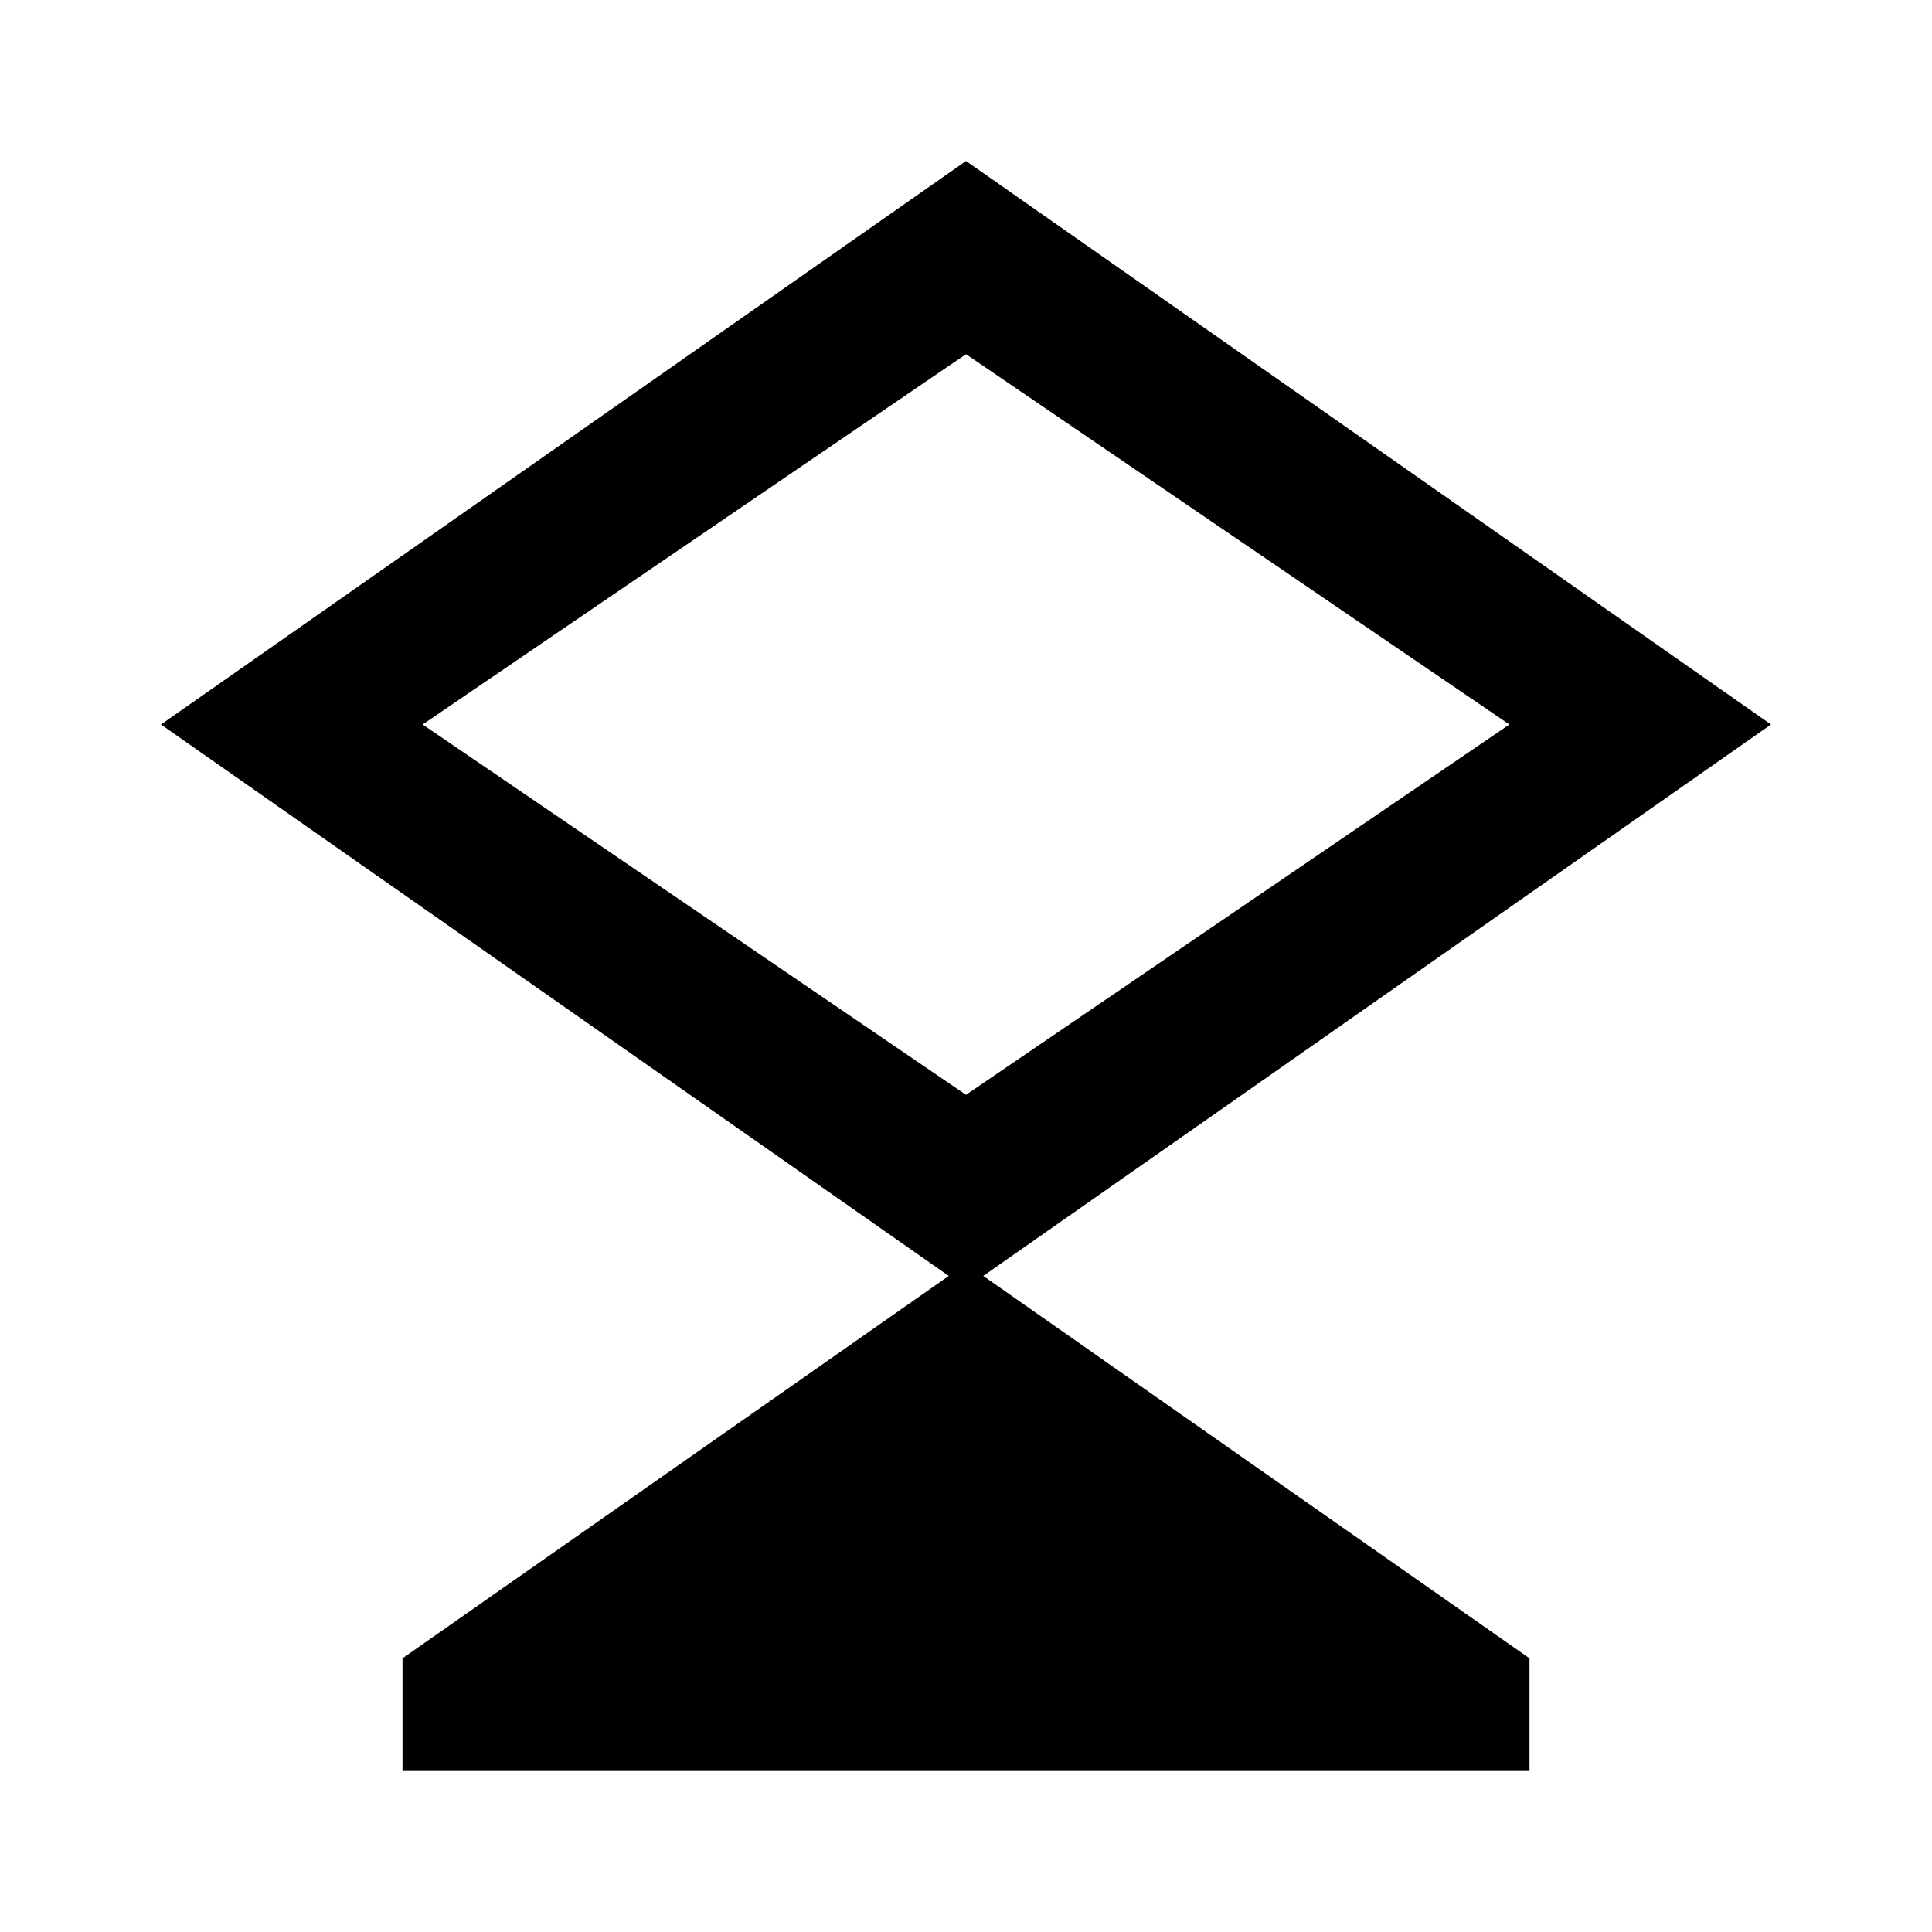 
<svg xmlns="http://www.w3.org/2000/svg" viewBox="0 0 48 48" width="24" height="24" fill="currentColor">
  <path d="M24 4L4 18l20 14 20-14L24 4zm0 4.8L37.5 18 24 27.2 10.5 18 24 8.8zm0 22.6l-14 9.8v2.8h28v-2.8l-14-9.8z"/>
</svg>
